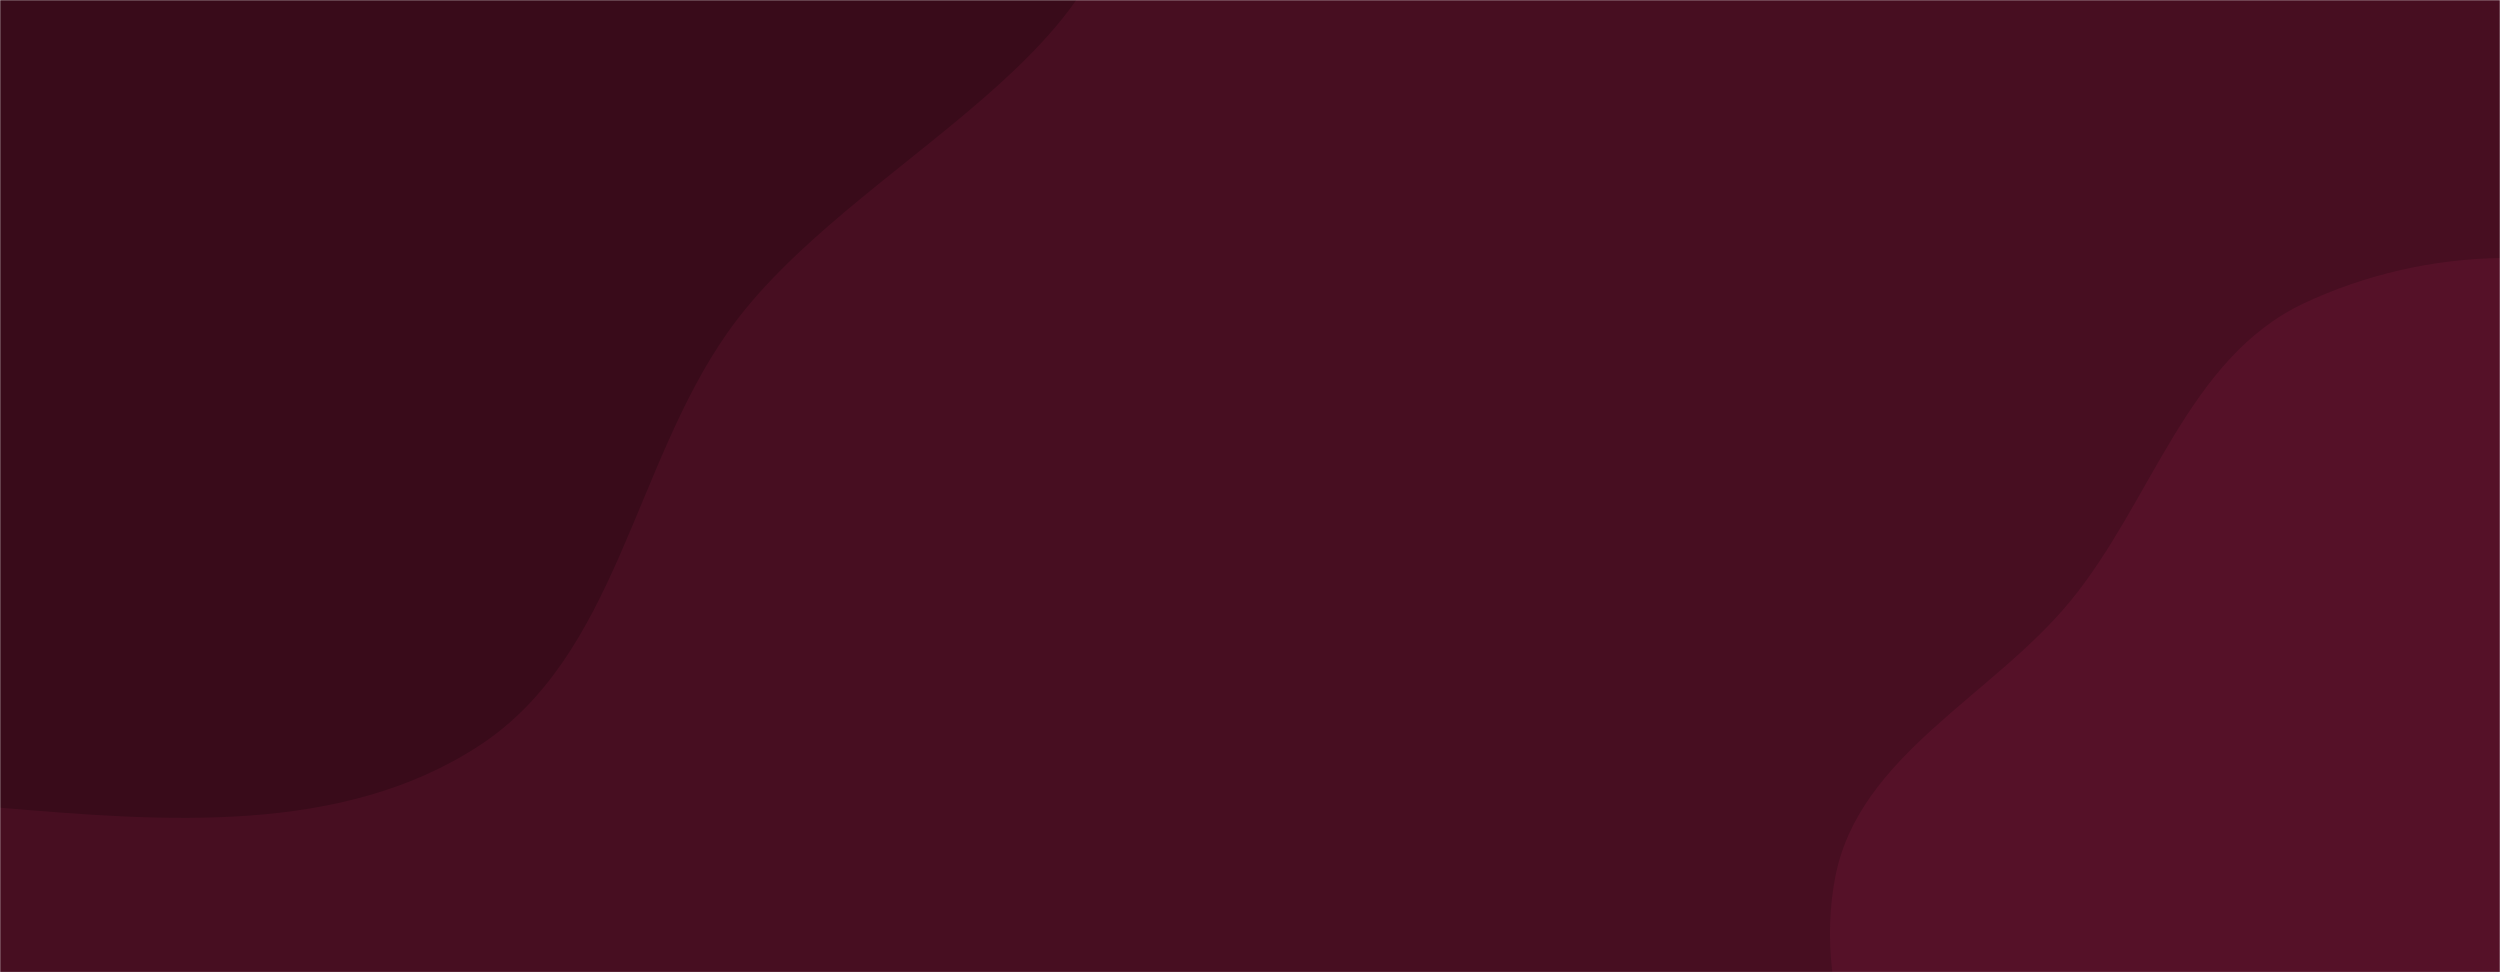 <svg xmlns="http://www.w3.org/2000/svg" version="1.1" xmlns:xlink="http://www.w3.org/1999/xlink" xmlns:svgjs="http://svgjs.com/svgjs" width="1440" height="560" preserveAspectRatio="none" viewBox="0 0 1440 560"><g mask="url(&quot;#SvgjsMask1006&quot;)" fill="none"><rect width="1440" height="560" x="0" y="0" fill="rgba(71, 14, 33, 1)"></rect><path d="M0,465.226C94.355,473.218,196.743,481.283,276.022,429.499C355.149,377.814,364.792,268.73,419.169,191.428C489.961,90.791,664.654,28.679,643.198,-92.478C621.45,-215.287,418.66,-197.827,334.014,-289.425C253.855,-376.168,275.896,-535.844,175.698,-598.374C73.274,-662.293,-66.179,-652.591,-178.986,-609.57C-288.561,-567.782,-367.61,-470.782,-425.821,-368.976C-477.359,-278.841,-472.108,-172.774,-487.454,-70.085C-502.9,33.273,-564.917,143.284,-516.191,235.736C-467.425,328.264,-343.097,342.667,-247.525,385.157C-166.648,421.114,-88.194,457.756,0,465.226" fill="#390b1a"></path><path d="M1440 925.477C1507.813 940.585 1573.979 896.845 1634.1 862.025 1696.586 825.835 1767.101 788.602 1792.828 721.131 1818.253 654.453 1791.946 579.889 1767.201 512.956 1746.035 455.702 1694.865 419.05 1662.109 367.542 1621.817 304.185 1617.893 213.254 1552.804 175.826 1486.173 137.511 1396.389 141.955 1326.89 174.782 1260.034 206.36 1239.628 288.583 1192.85 345.843 1147.839 400.94 1070.733 435.117 1057.157 504.956 1043.499 575.215 1076.938 650.019 1123.085 704.73 1164.737 754.112 1241.51 749.447 1294.52 786.371 1350.713 825.512 1373.158 910.585 1440 925.477" fill="#551128"></path></g><defs><mask id="SvgjsMask1006"><rect width="1440" height="560" fill="#ffffff"></rect></mask></defs></svg>